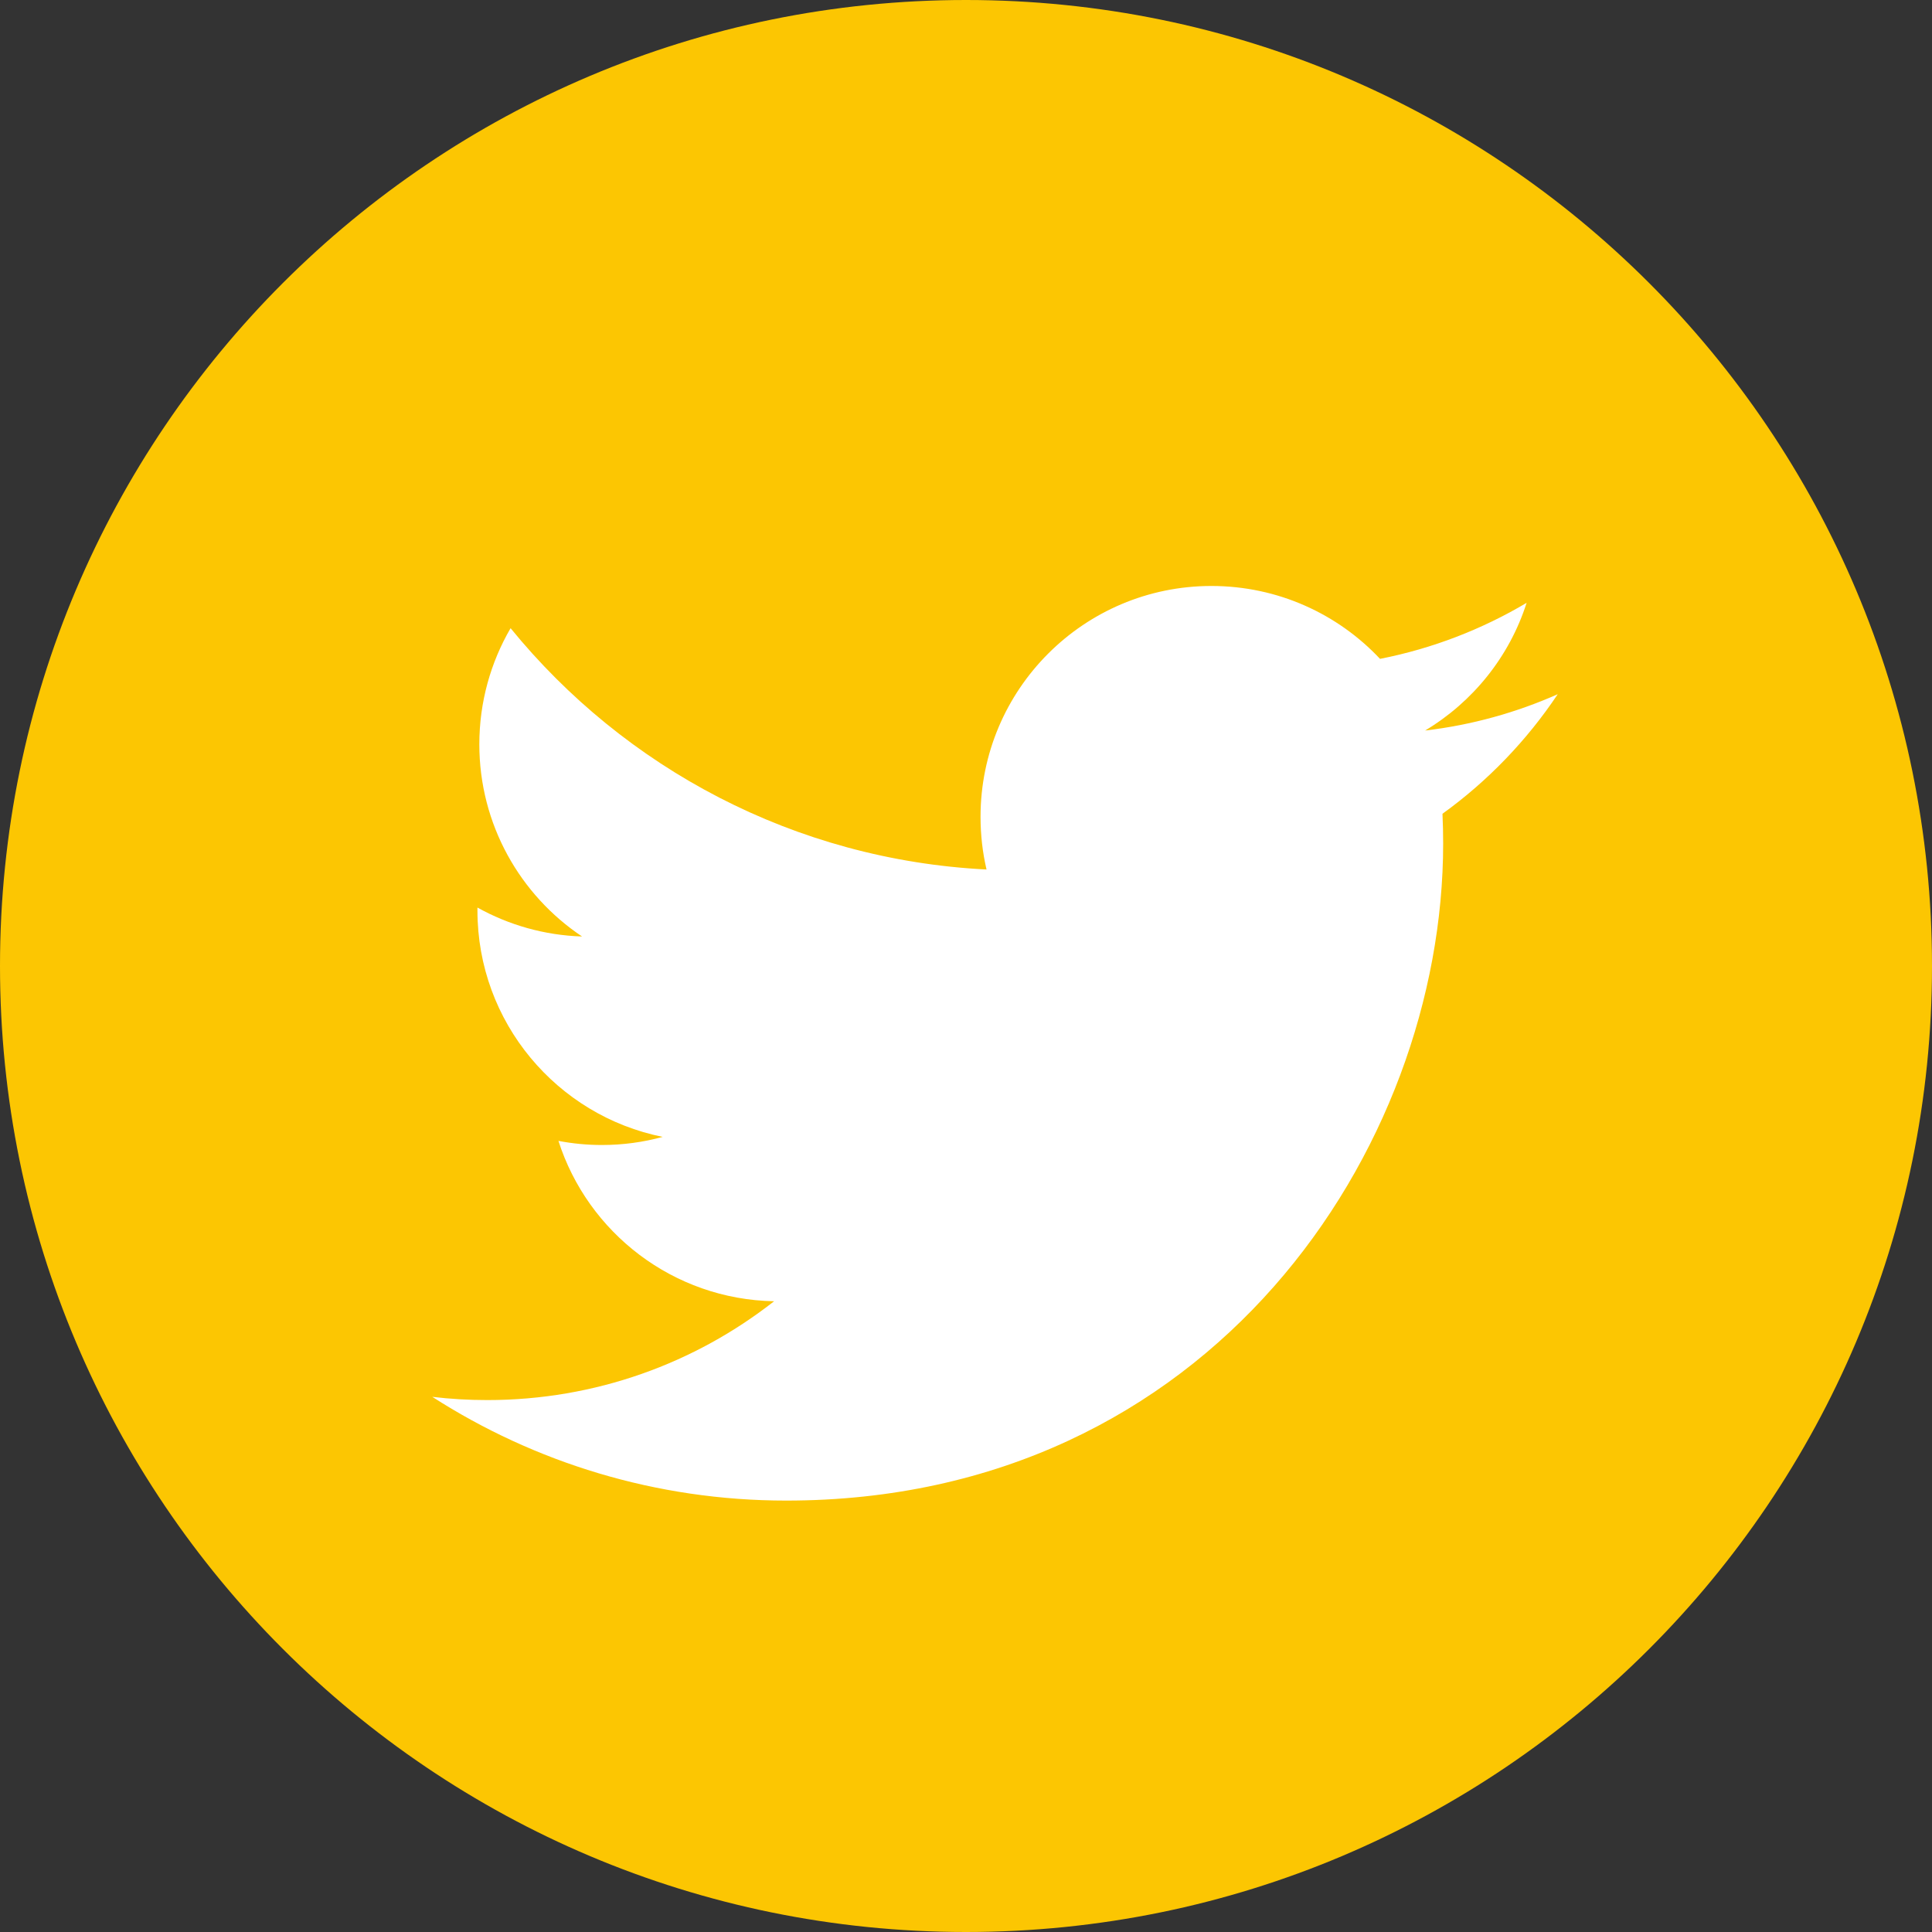 <svg width="40" height="40" viewBox="0 0 40 40" fill="none" xmlns="http://www.w3.org/2000/svg">
<rect x="0" y="0" width="40" height="40" fill="#333333" stroke="none"/>
<g clip-path="url(#clip0_458_1945)">
<path d="M20 40C31.046 40 40 31.045 40 20C40 8.954 31.046 0 20 0C8.955 0 0 8.954 0 20C0 31.045 8.955 40 20 40Z" fill="#FCC602"/>
<path d="M32.251 14.373C31.394 14.753 30.472 15.011 29.505 15.125C30.492 14.534 31.25 13.598 31.607 12.481C30.683 13.029 29.66 13.427 28.572 13.641C27.7 12.712 26.457 12.132 25.081 12.132C22.442 12.132 20.301 14.273 20.301 16.912C20.301 17.287 20.343 17.651 20.425 18.002C16.452 17.802 12.929 15.899 10.571 13.006C10.16 13.712 9.924 14.534 9.924 15.41C9.924 17.068 10.769 18.532 12.051 19.389C11.267 19.364 10.53 19.149 9.885 18.79C9.885 18.811 9.885 18.831 9.885 18.851C9.885 21.167 11.534 23.099 13.72 23.538C13.319 23.648 12.896 23.706 12.461 23.706C12.152 23.706 11.853 23.676 11.562 23.621C12.17 25.52 13.935 26.902 16.027 26.941C14.391 28.223 12.33 28.987 10.089 28.987C9.704 28.987 9.323 28.965 8.95 28.92C11.064 30.277 13.578 31.068 16.277 31.068C25.07 31.068 29.879 23.784 29.879 17.466C29.879 17.259 29.874 17.052 29.865 16.848C30.8 16.174 31.61 15.332 32.251 14.373Z" fill="white"/>
</g>
<defs>
<clipPath id="clip0_458_1945">
<rect width="40" height="40" fill="white"/>
</clipPath>
</defs>
</svg>
